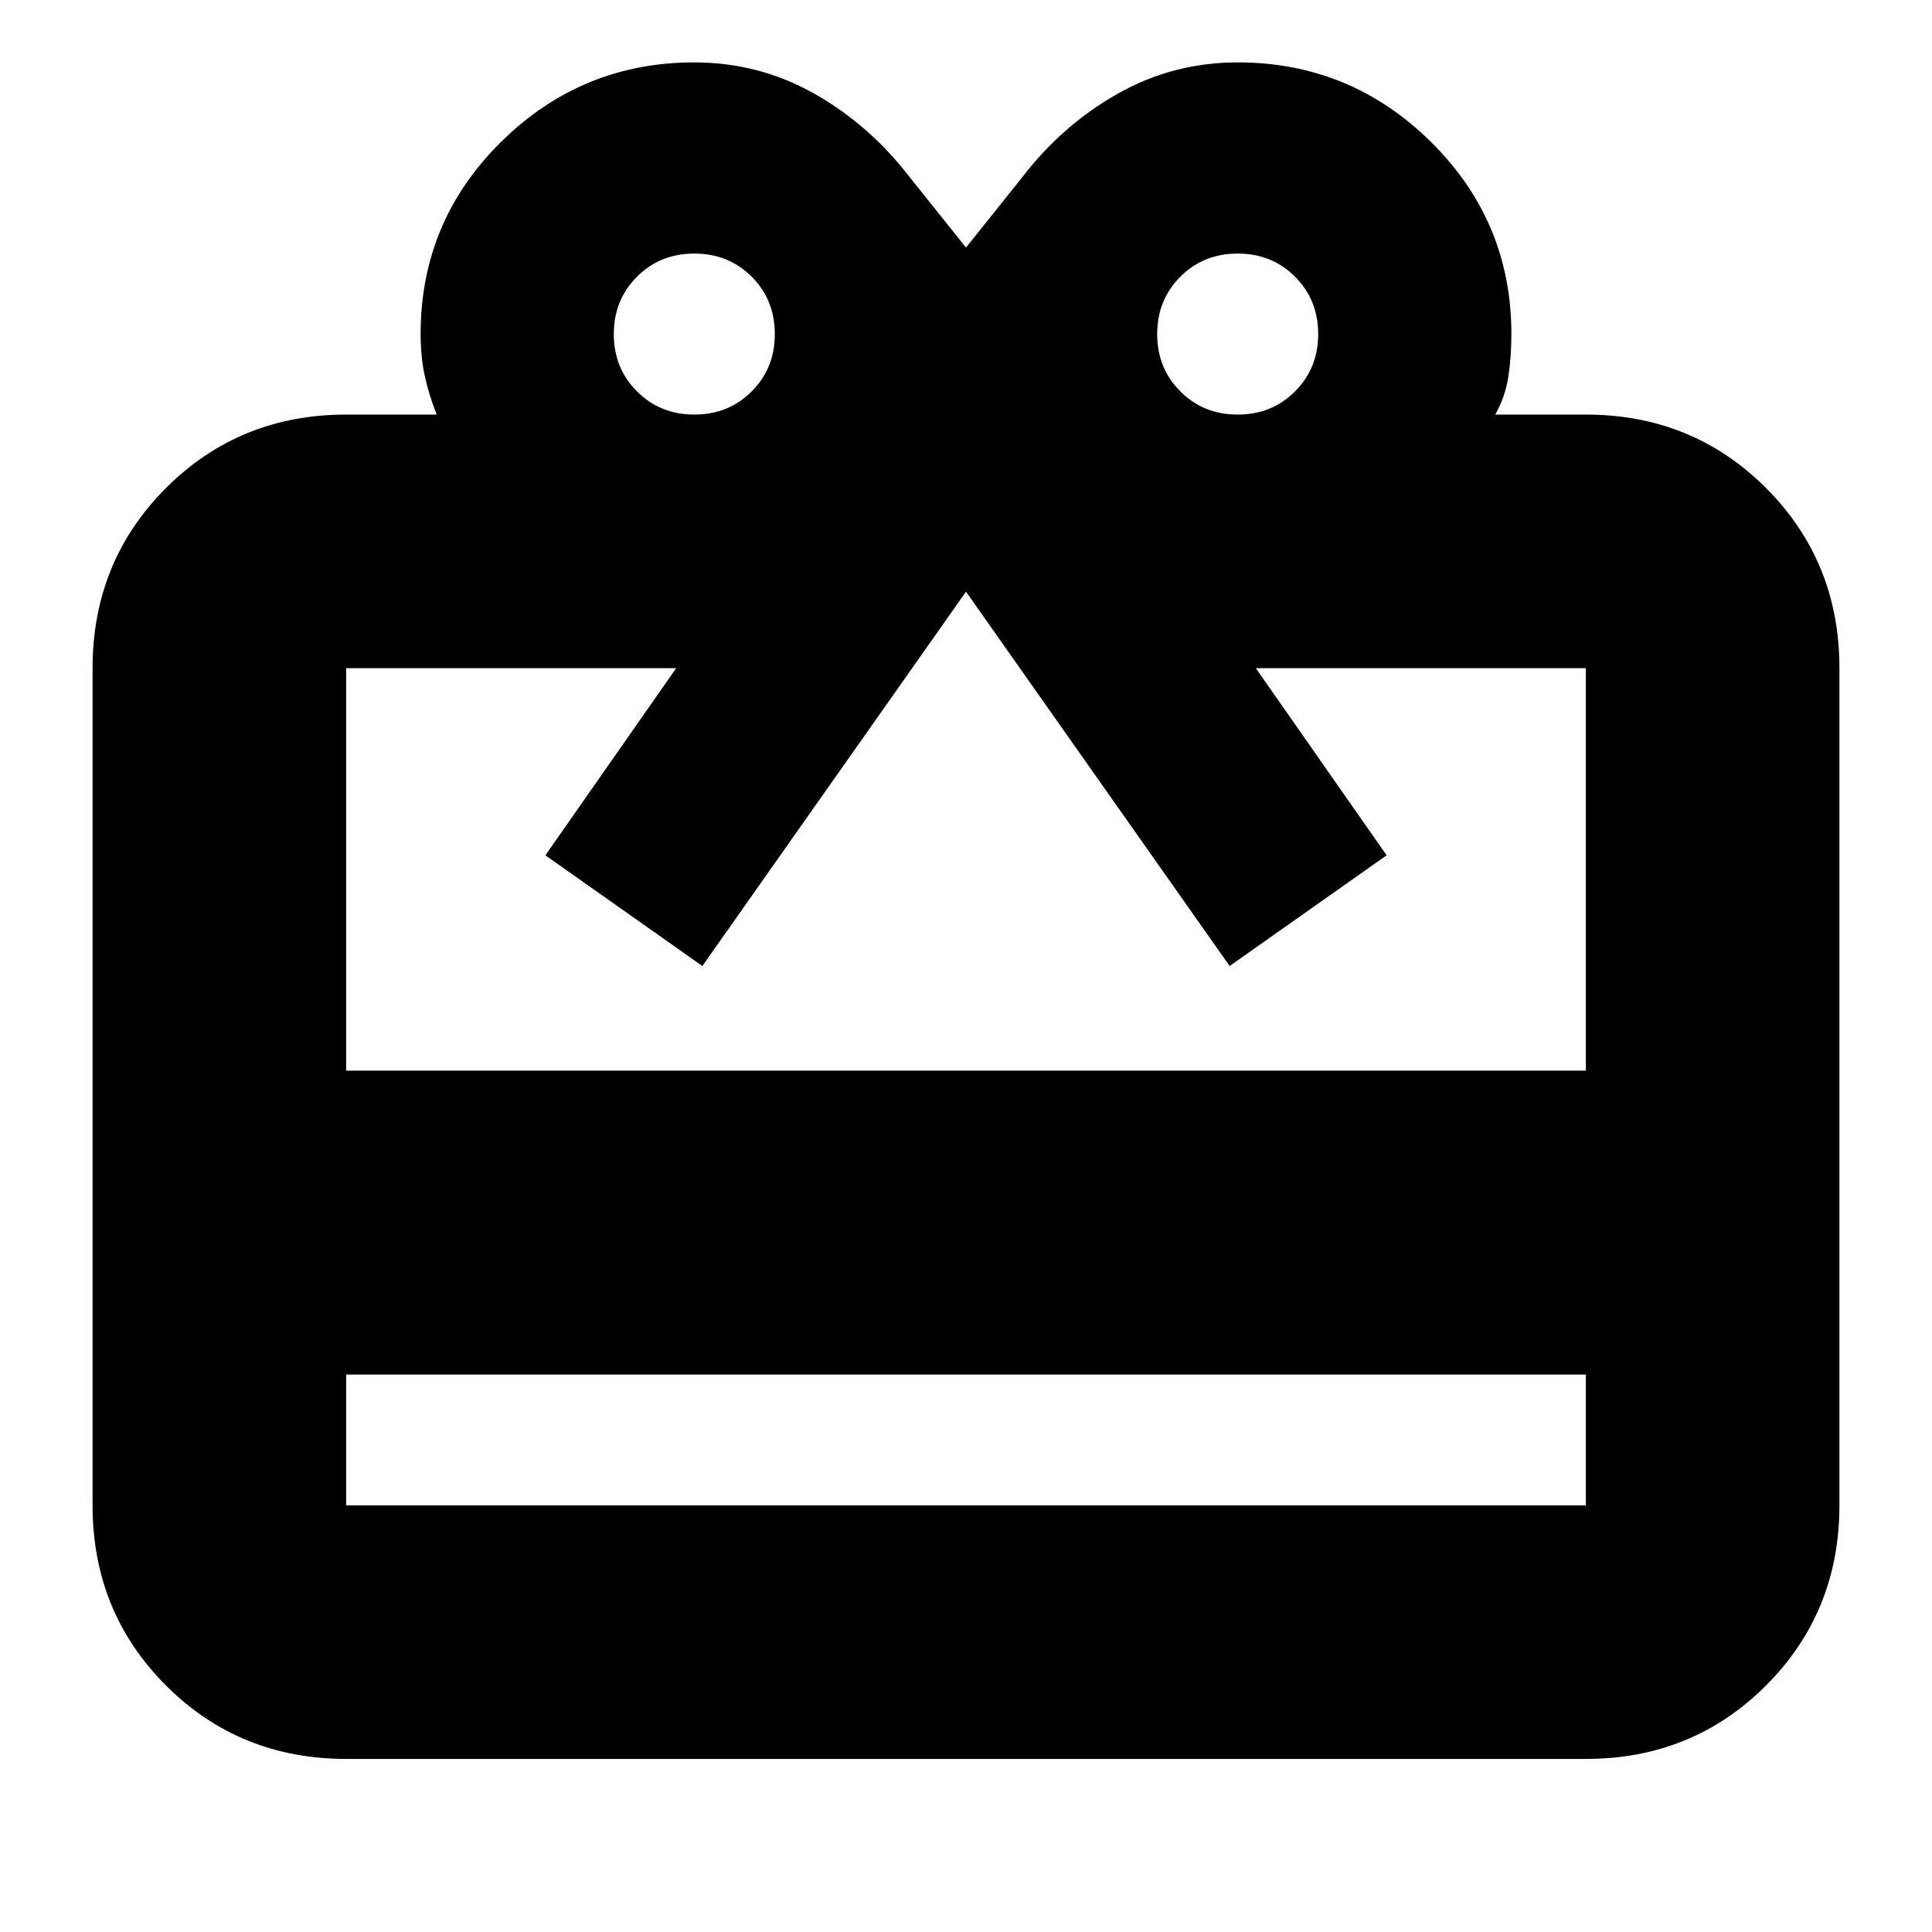 <svg xmlns="http://www.w3.org/2000/svg" height="24" width="24"><path d="M4.3 17.075V18.7h15.4v-1.625Zm0-11.925h1.125q-.1-.25-.15-.488-.05-.237-.05-.512 0-1.4 1-2.388 1-.987 2.4-.987.8 0 1.488.387Q10.8 1.55 11.3 2.2l.7.875.7-.875q.5-.65 1.188-1.038.687-.387 1.487-.387 1.4 0 2.4.987 1 .988 1 2.388 0 .275-.037.525-.038.25-.163.475H19.7q1.325 0 2.238.912.912.913.912 2.238v10.4q0 1.325-.912 2.238-.913.912-2.238.912H4.3q-1.325 0-2.238-.912-.912-.913-.912-2.238V8.3q0-1.325.912-2.238.913-.912 2.238-.912Zm0 8.15h15.4v-5h-4.1l1.625 2.325L15.275 12 12 7.35 8.725 12l-1.95-1.375L8.4 8.3H4.3Zm4.325-8.15q.425 0 .713-.288.287-.287.287-.712t-.287-.713q-.288-.287-.713-.287t-.712.287q-.288.288-.288.713t.288.712q.287.288.712.288Zm6.75 0q.425 0 .712-.288.288-.287.288-.712t-.288-.713q-.287-.287-.712-.287t-.712.287q-.288.288-.288.713t.288.712q.287.288.712.288Z"/></svg>